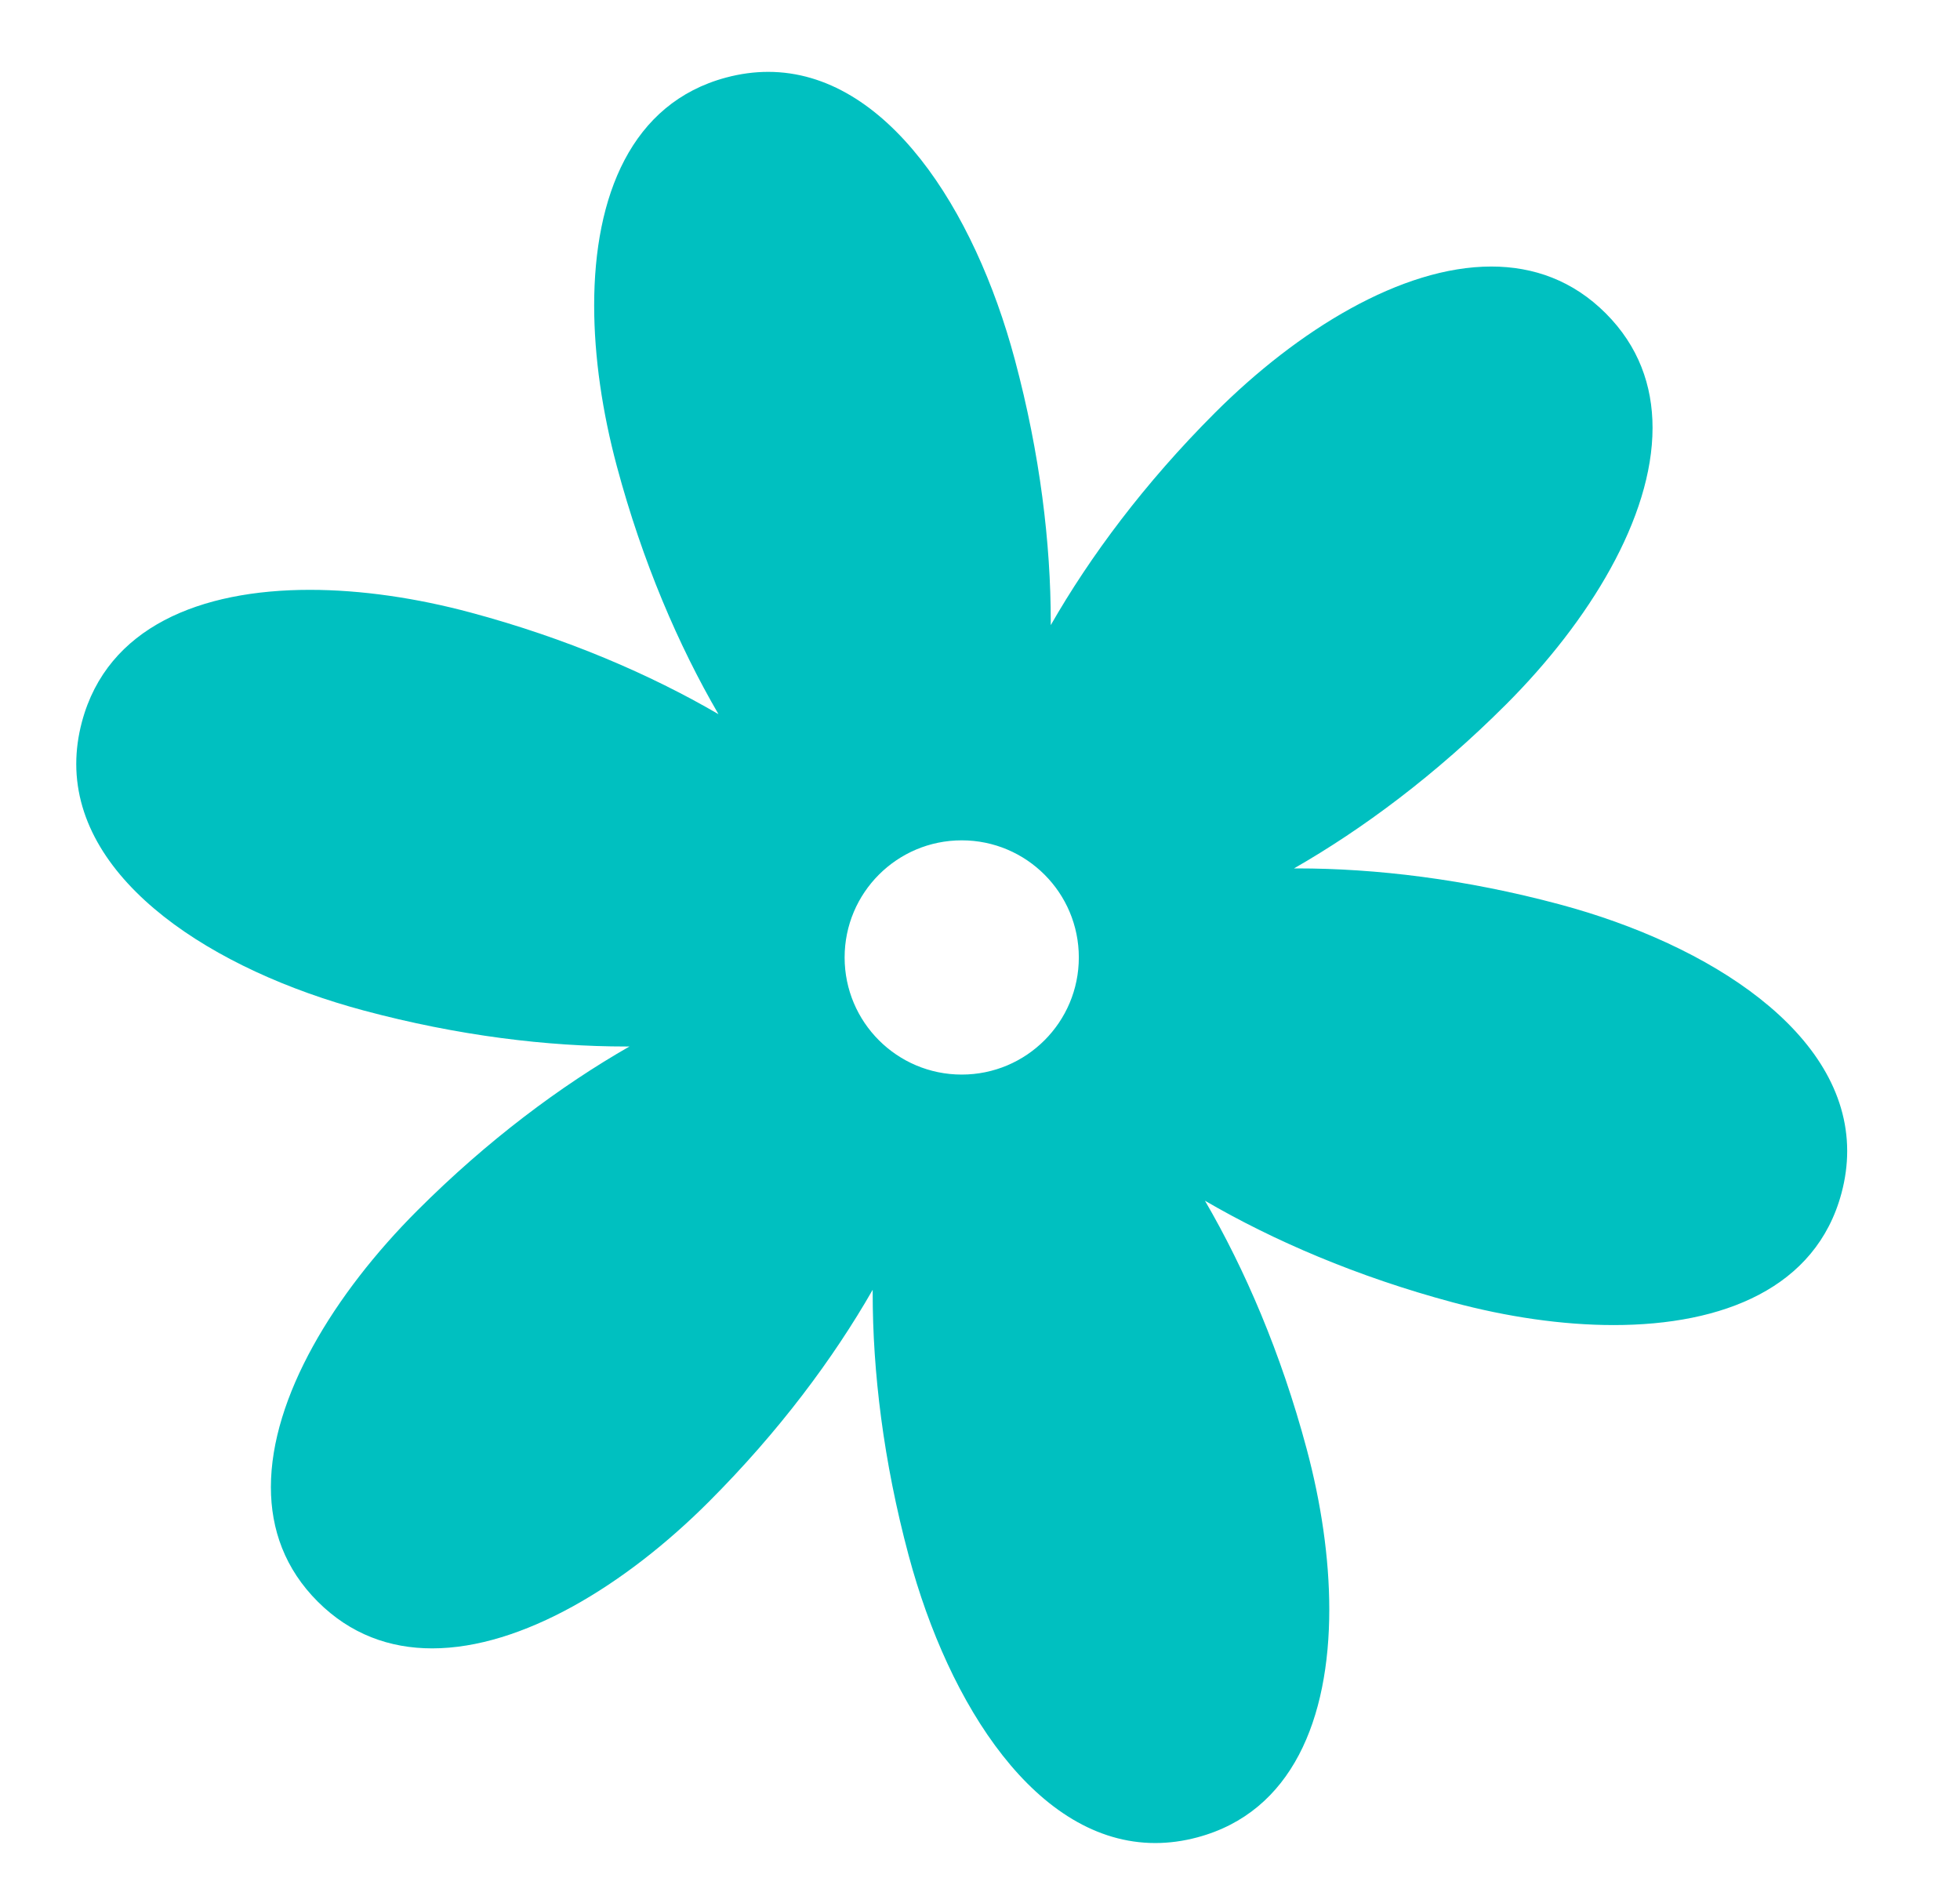 <svg xmlns="http://www.w3.org/2000/svg" width="936" height="900"><path d="M36.417 364.747c0-6.53.878-13.25 2.727-20.15 12.114-45.21 56.486-62.957 108.796-62.957 24.657 0 51.078 3.943 76.715 10.813 45.887 12.296 85.837 29.561 118.457 48.557-18.996-32.62-36.262-72.57-48.557-118.457-6.87-25.637-10.813-52.058-10.813-76.715 0-52.309 17.748-96.682 62.956-108.795 6.9-1.85 13.622-2.728 20.151-2.728 56.425 0 98.545 65.589 117.764 137.313 12.127 45.26 17.18 87.937 17.18 125.317l-.004 1.547c18.752-32.761 44.717-67.689 78.308-101.28 39.788-39.787 89.203-69.948 132.072-69.948 20.248 0 39.035 6.729 54.657 22.35 15.623 15.623 22.351 34.41 22.351 54.659 0 42.868-30.16 92.283-69.949 132.071-33.59 33.592-68.518 59.556-101.279 78.308l1.545-.003c37.38 0 80.058 5.052 125.32 17.18 71.723 19.217 137.312 61.337 137.312 117.762 0 6.53-.879 13.252-2.728 20.15-12.113 45.21-56.486 62.957-108.795 62.957-24.657 0-51.078-3.943-76.715-10.812C648 609.59 608.05 592.325 575.43 573.328c18.996 32.62 36.262 72.57 48.557 118.457 6.87 25.637 10.813 52.058 10.813 76.715 0 52.31-17.747 96.683-62.957 108.796-6.899 1.849-13.62 2.727-20.149 2.727-56.426 0-98.546-65.588-117.765-137.312-12.127-45.26-17.18-87.938-17.18-125.317l.003-1.547c-18.751 32.761-44.717 67.688-78.307 101.279-39.788 39.788-89.204 69.949-132.072 69.949-20.248 0-39.036-6.729-54.658-22.351s-22.35-34.41-22.35-54.658c0-42.868 30.16-92.284 69.948-132.072 33.592-33.59 68.519-59.556 101.28-78.307l-1.546.003c-37.38 0-80.057-5.052-125.319-17.18-71.724-19.219-137.312-61.338-137.312-117.763Zm366.932 92.423c0 30.885 25.037 55.921 55.922 55.921 30.885 0 55.922-25.036 55.922-55.921 0-30.886-25.037-55.922-55.922-55.922-30.885 0-55.922 25.036-55.922 55.922z" style="fill:#00c0c0;stroke-width:.849"/></svg>